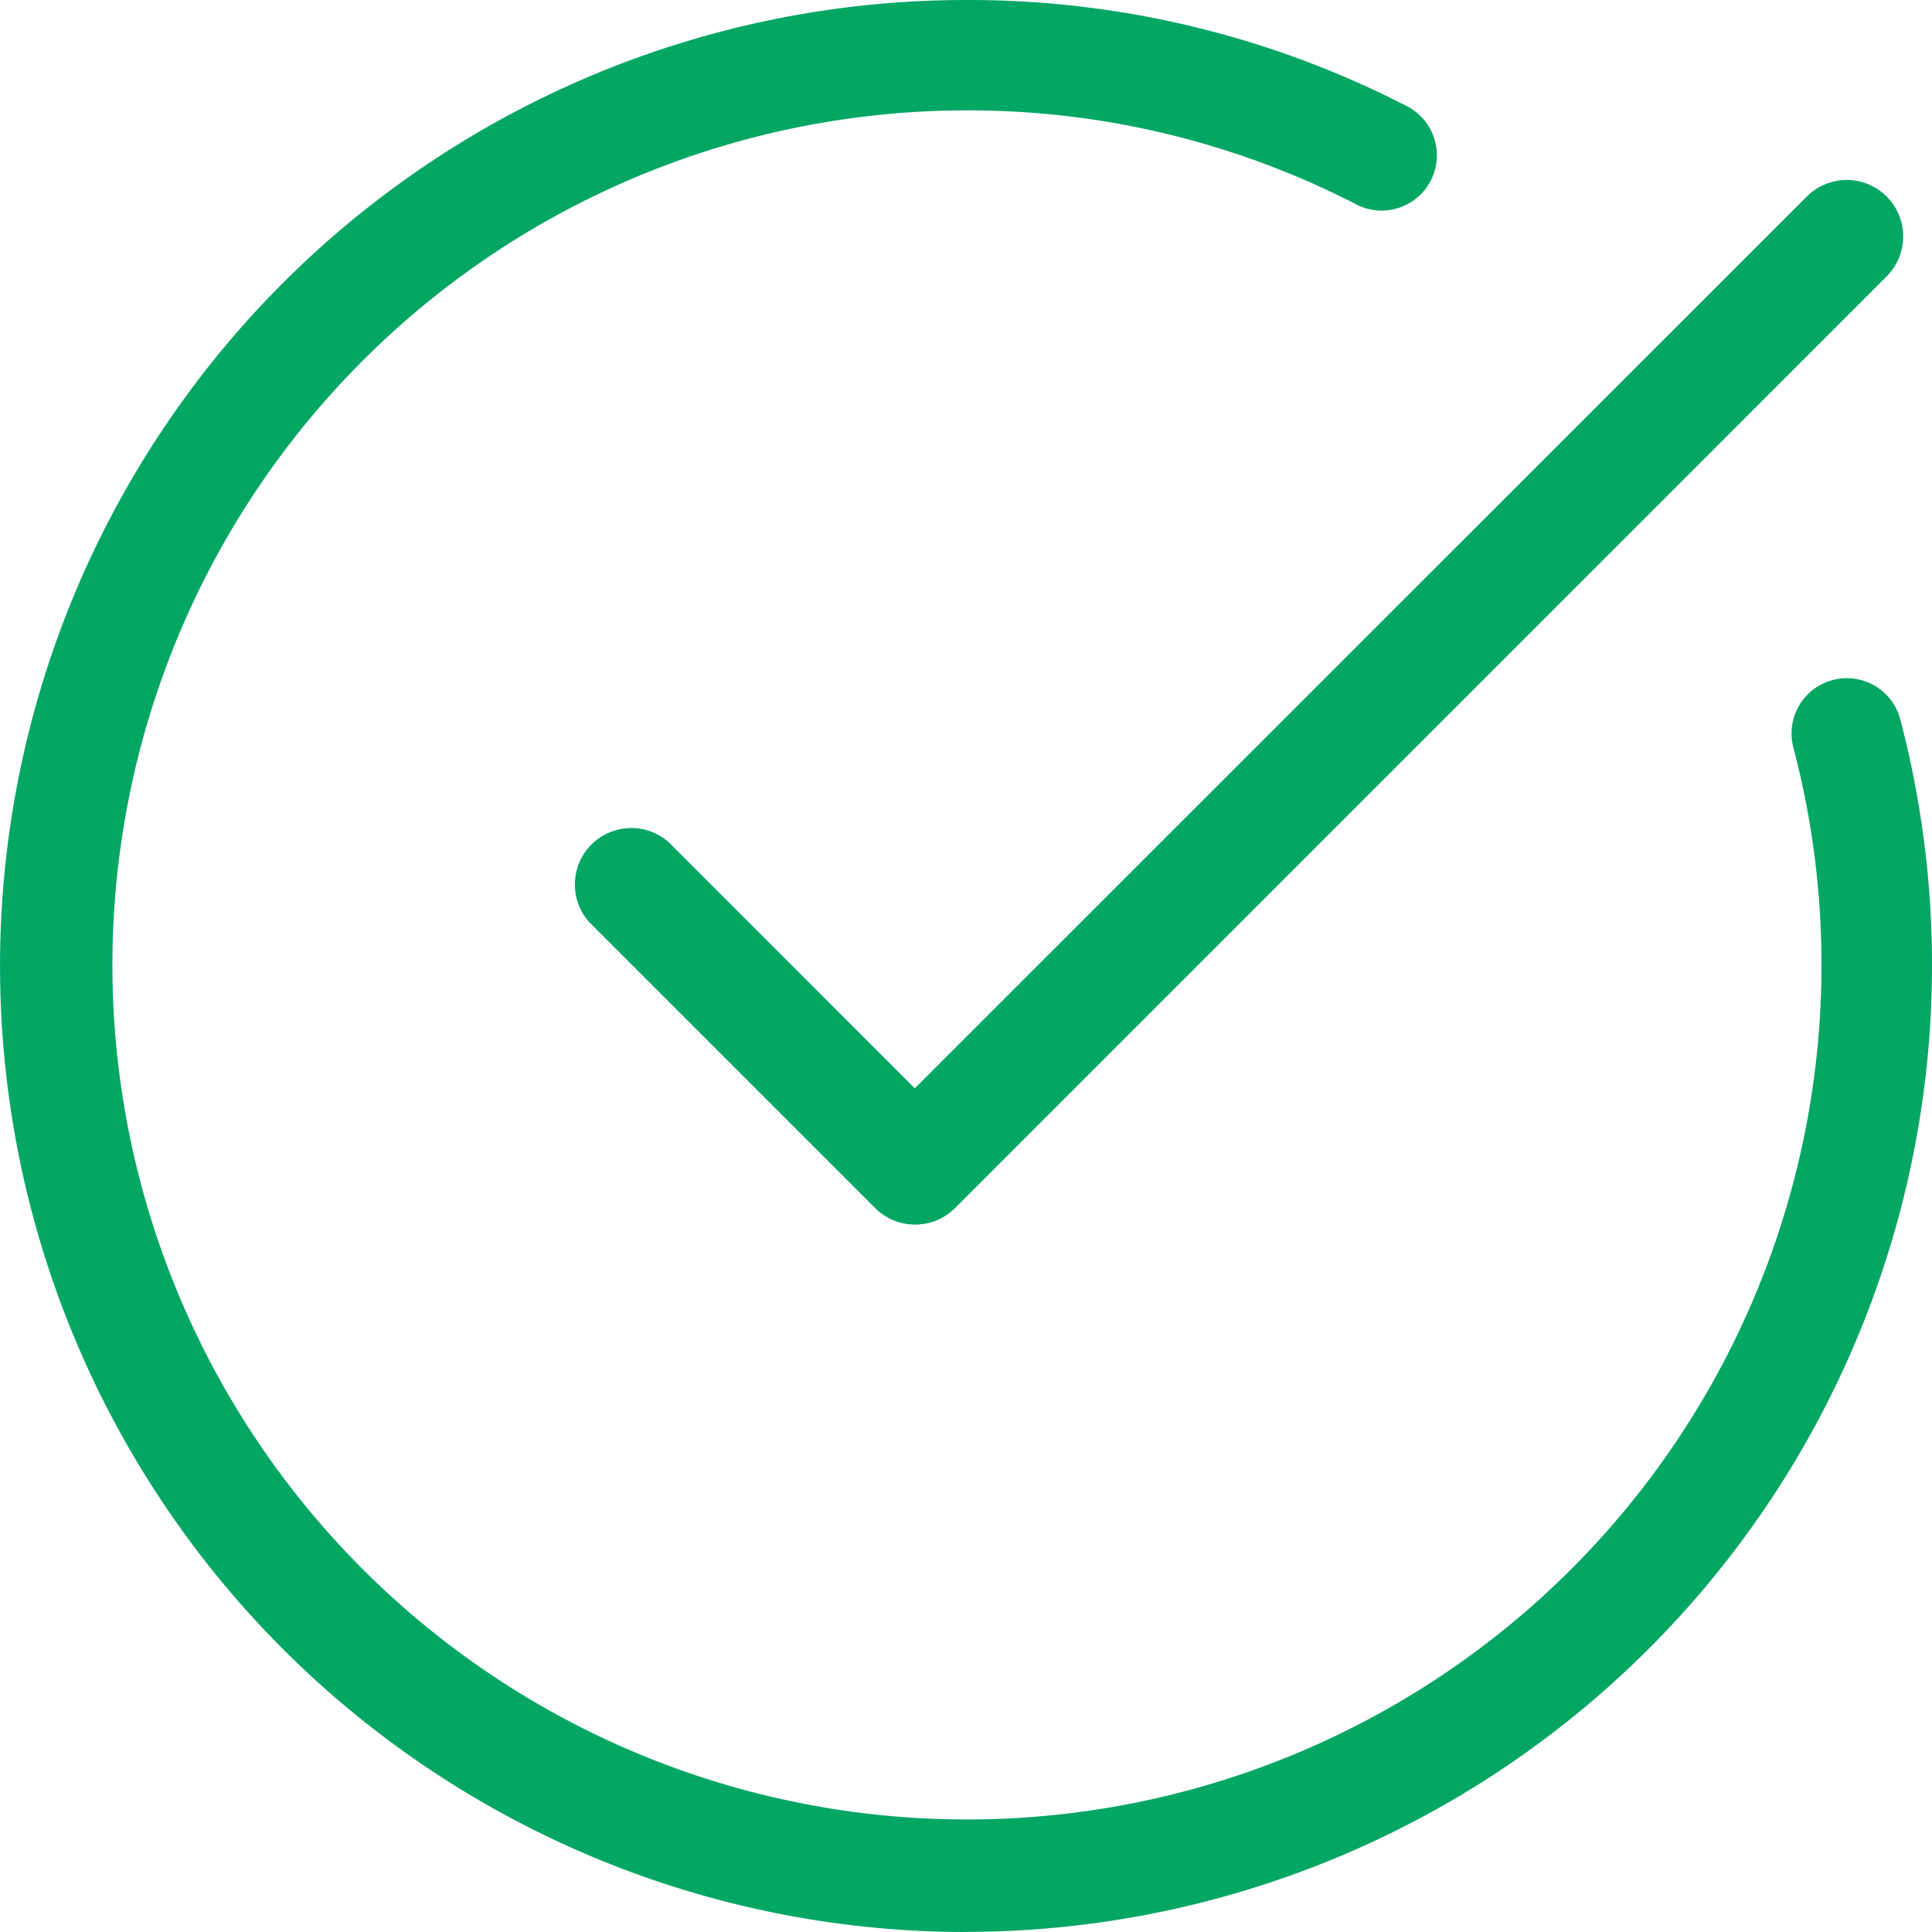 <svg xmlns="http://www.w3.org/2000/svg" width="110" height="110" viewBox="0 0 110 110">
  <g id="check1" transform="translate(-56.22 -62.419)">
    <path id="Path_48046" data-name="Path 48046" d="M111.222,172.419a55,55,0,1,1,0-110,54.42,54.42,0,0,1,25.012,6,3.147,3.147,0,1,1-2.867,5.6,48.182,48.182,0,0,0-22.145-5.315,48.654,48.654,0,1,0,47.112,36.3,3.147,3.147,0,1,1,6.087-1.6,55.049,55.049,0,0,1-53.2,69.009Z" transform="translate(0 0)" fill="#04a664"/>
    <path id="Path_48047" data-name="Path 48047" d="M184.717,153.831a3.214,3.214,0,0,1-2.272-.941l-16.279-16.279a3.214,3.214,0,0,1,4.532-4.544L184.7,146.073l50.764-50.751a3.214,3.214,0,1,1,4.545,4.545L186.983,152.9A3.214,3.214,0,0,1,184.717,153.831Z" transform="translate(-76.396 -21.689)" fill="#04a664"/>
  </g>
</svg>

